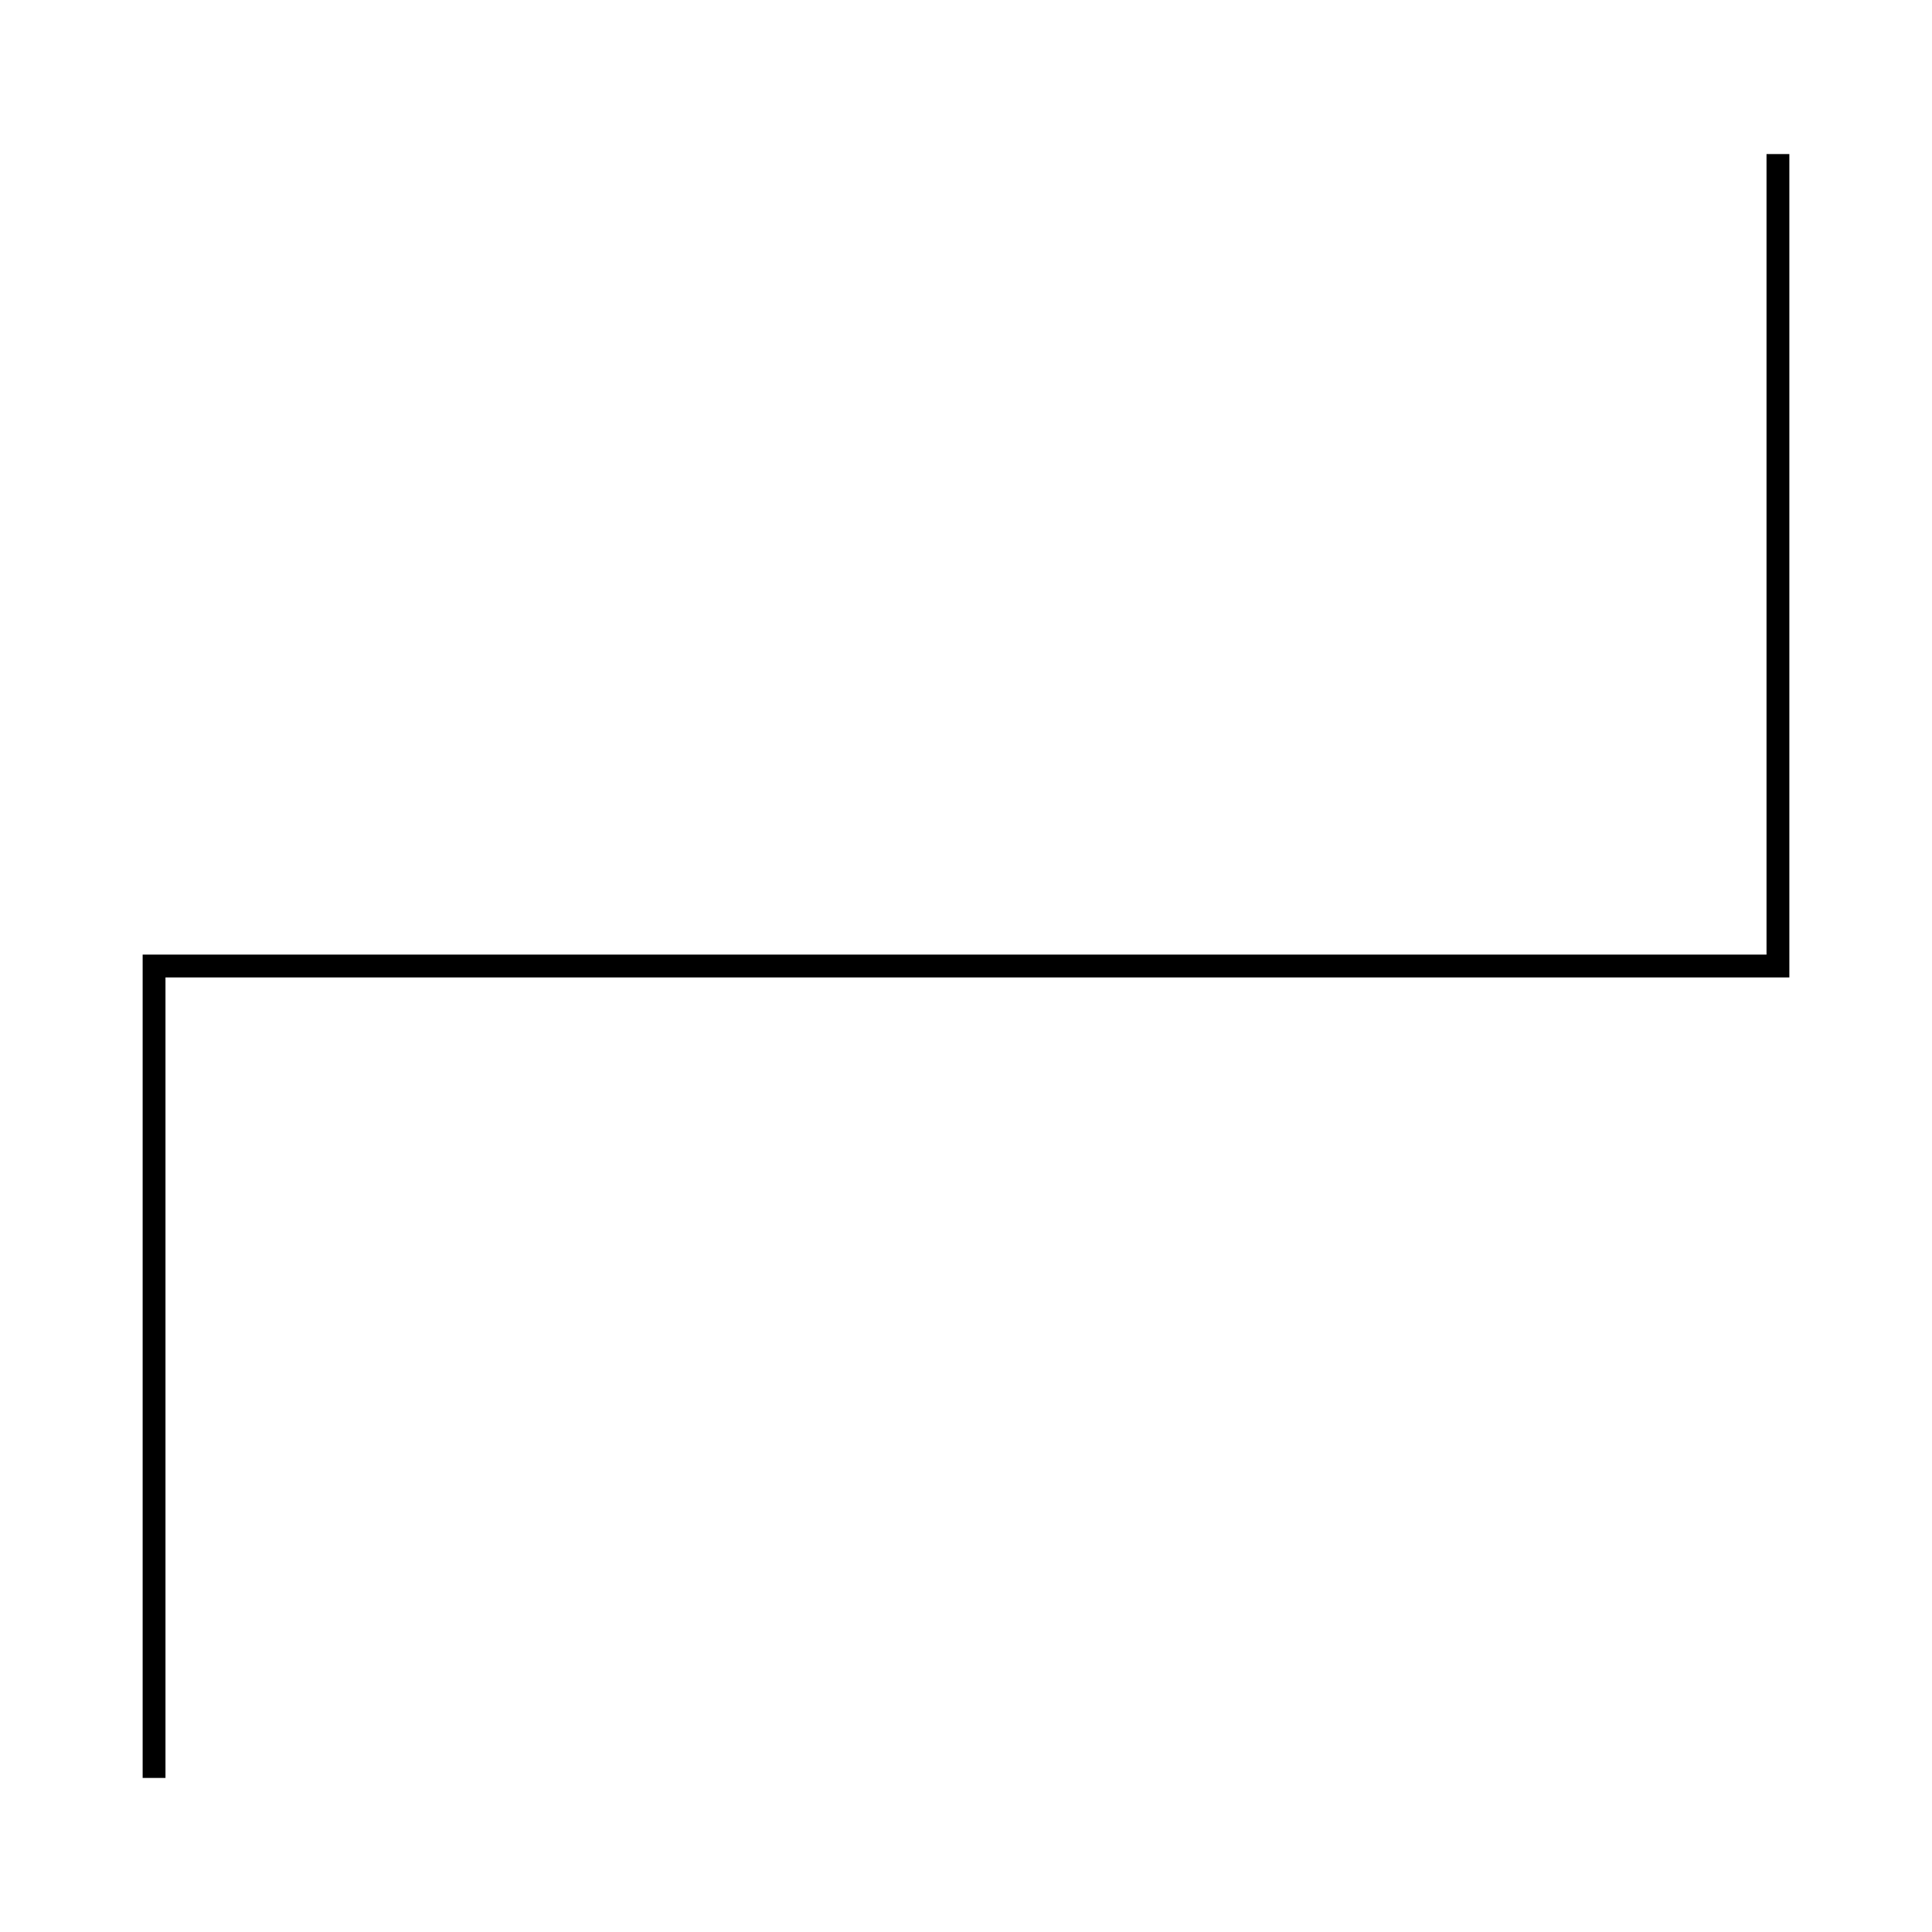 <?xml version="1.0" encoding="UTF-8"?>
<svg xmlns="http://www.w3.org/2000/svg" xmlns:xlink="http://www.w3.org/1999/xlink" width="67.453pt" height="67.453pt" viewBox="0 0 67.453 67.453" version="1.1">
<g id="surface1">
<path style="fill:none;stroke-width:0.797;stroke-linecap:butt;stroke-linejoin:miter;stroke:rgb(0%,0%,0%);stroke-opacity:1;stroke-miterlimit:10;" d="M -28.347 -28.347 L -28.347 0 L 28.348 0 L 28.348 28.348 " transform="matrix(1,0,0,-1,33.726,33.727)"/>
</g>
</svg>
